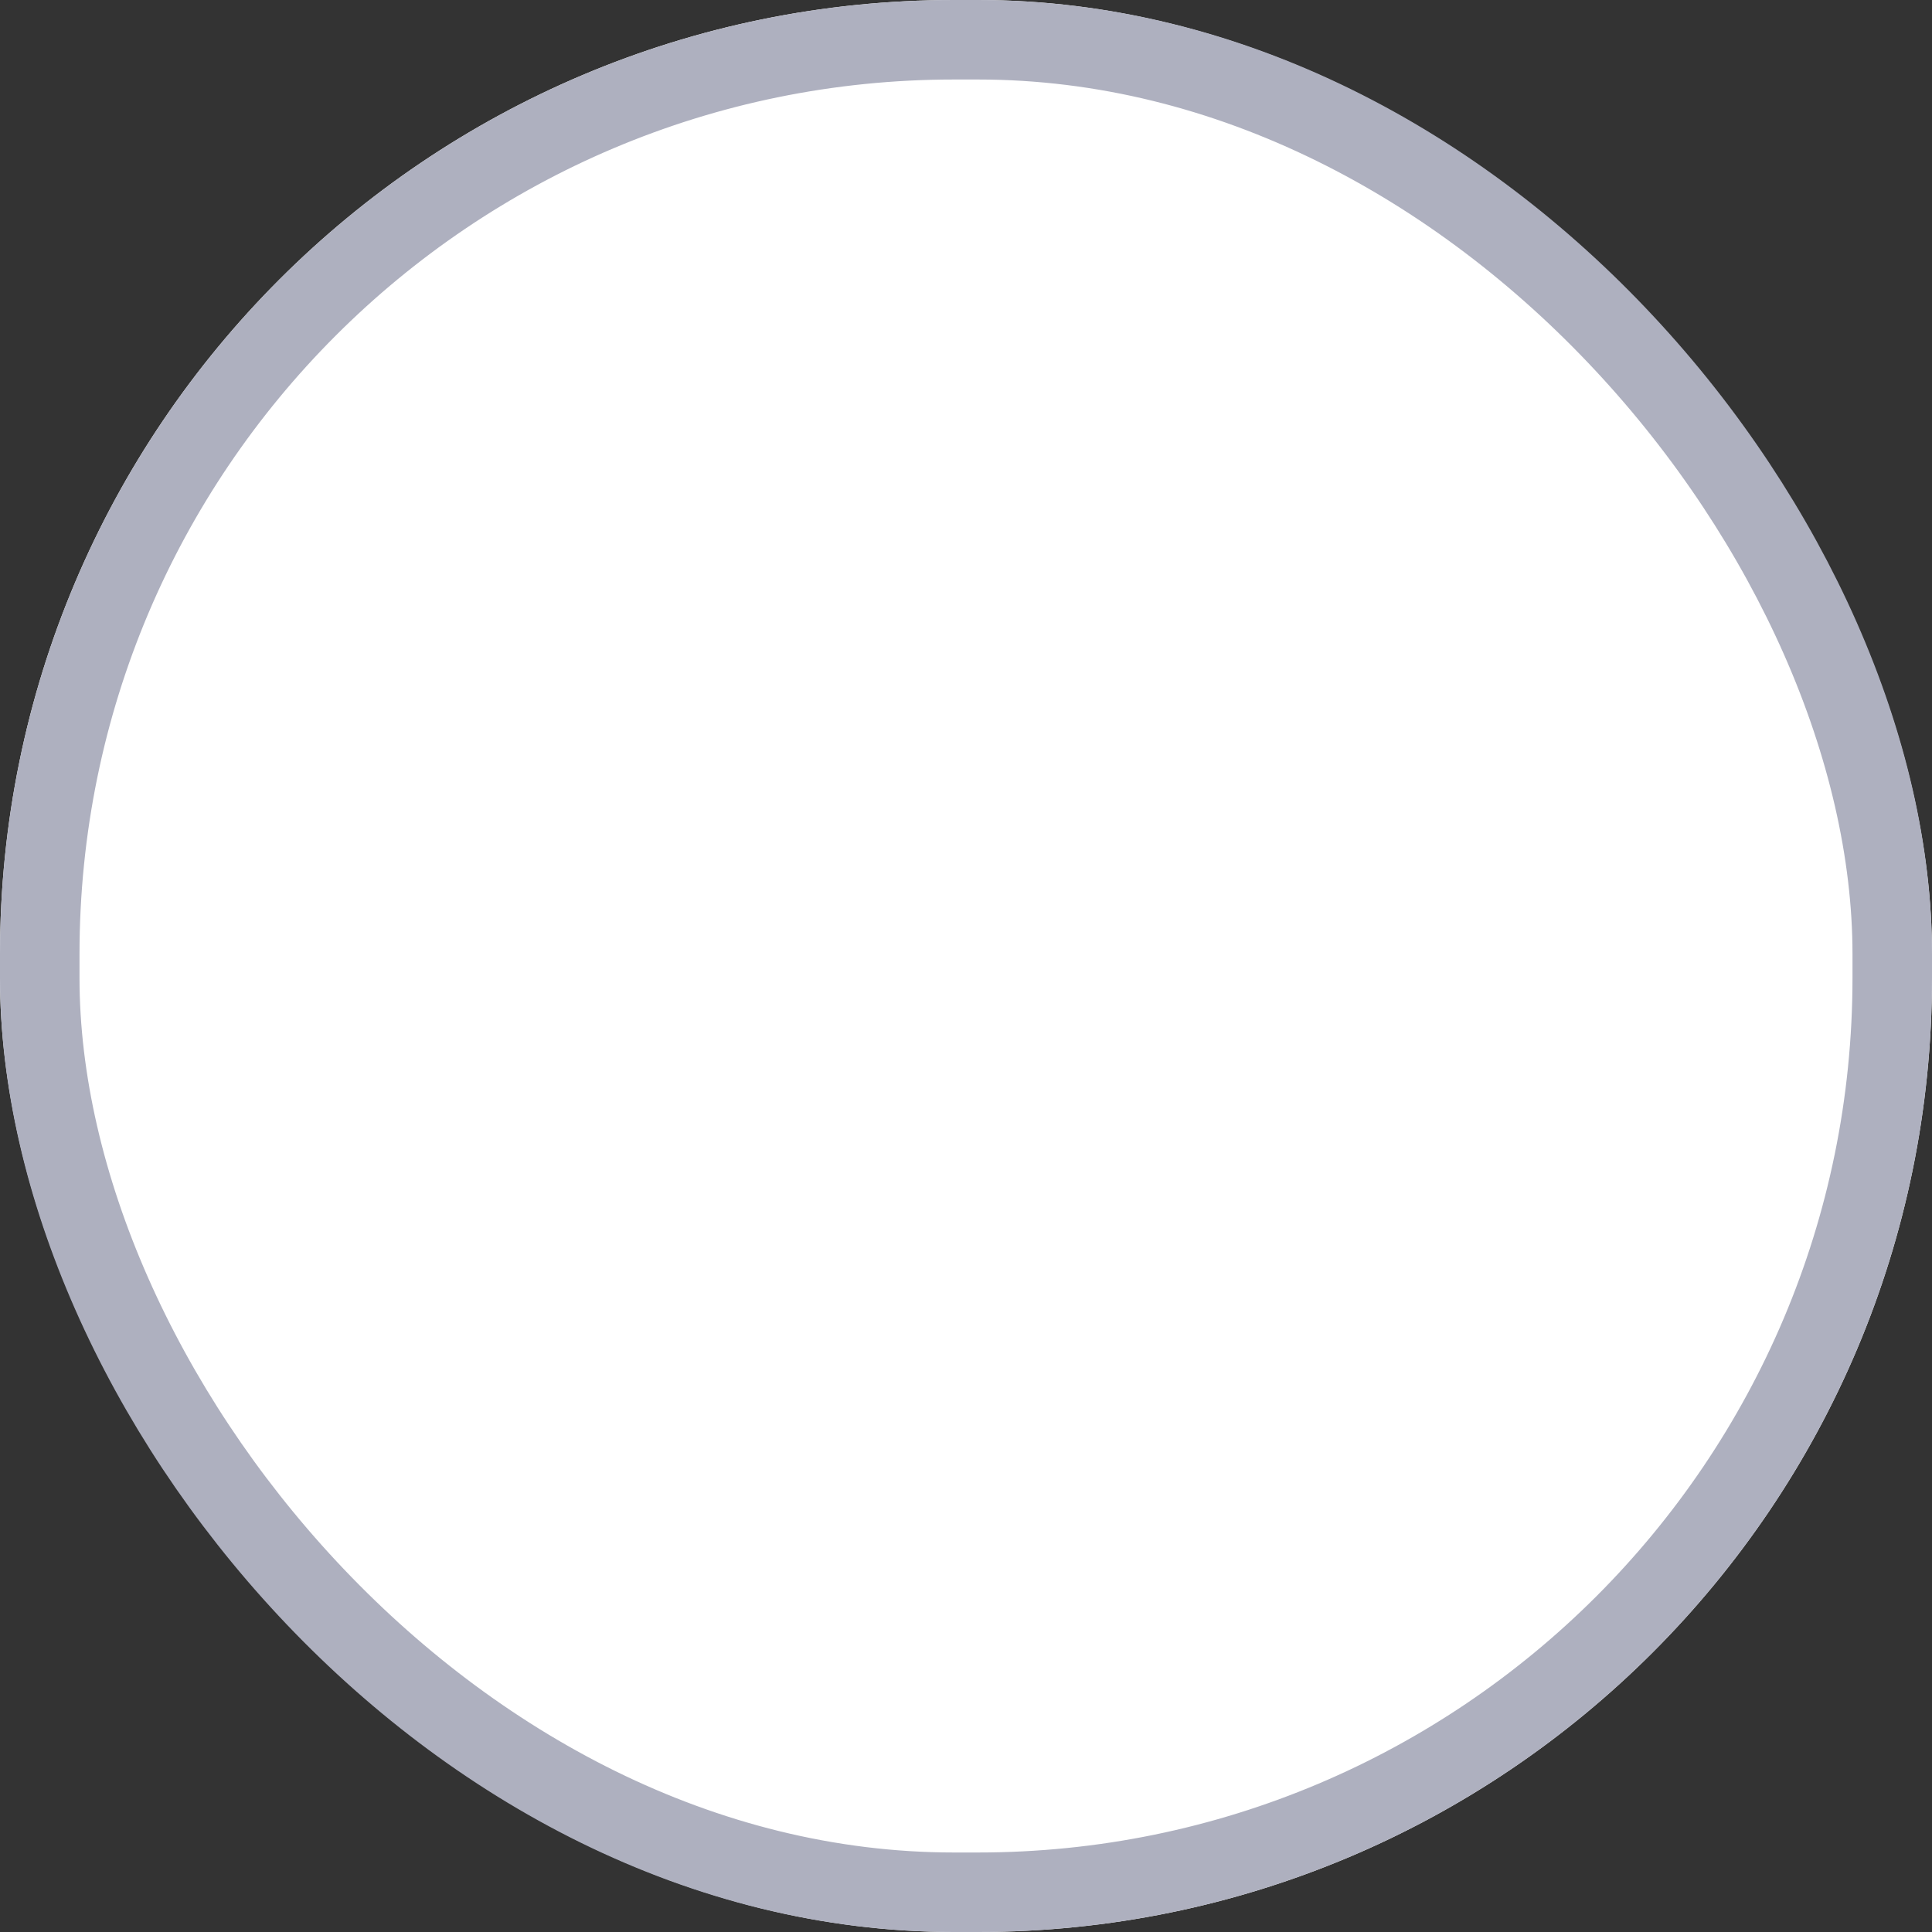 <svg id="Group_3870" data-name="Group 3870" xmlns="http://www.w3.org/2000/svg" width="48.6" height="48.6" viewBox="0 0 48.6 48.6">
  <rect x="0" y="0" width="48.6" height="48.6" fill="#333333" stroke="none"/>
  <g id="Rectangle_2219" data-name="Rectangle 2219" transform="translate(0)" fill="#fff" stroke="#aeb0bf" stroke-width="2">
    <rect width="48.6" height="48.6" rx="24" stroke="none"/>
    <rect x="1" y="1" width="46.6" height="46.6" rx="23" fill="none"/>
  </g>
  <g id="noun_tick_1318228" transform="translate(11.051 12.433)">
    <g id="Group_2873" data-name="Group 2873">
      <g id="Group_2872" data-name="Group 2872">
        <path id="Path_1611" data-name="Path 1611" d="M40.023,50.179a2.389,2.389,0,0,0-3.268,3.486L44.4,60.831a2.389,2.389,0,0,0,3.519-.276L61.3,43.355a2.389,2.389,0,0,0-3.771-2.933L45.756,55.554Z" transform="translate(-36 -39.5)" fill="none"/>
      </g>
    </g>
  </g>
</svg>
